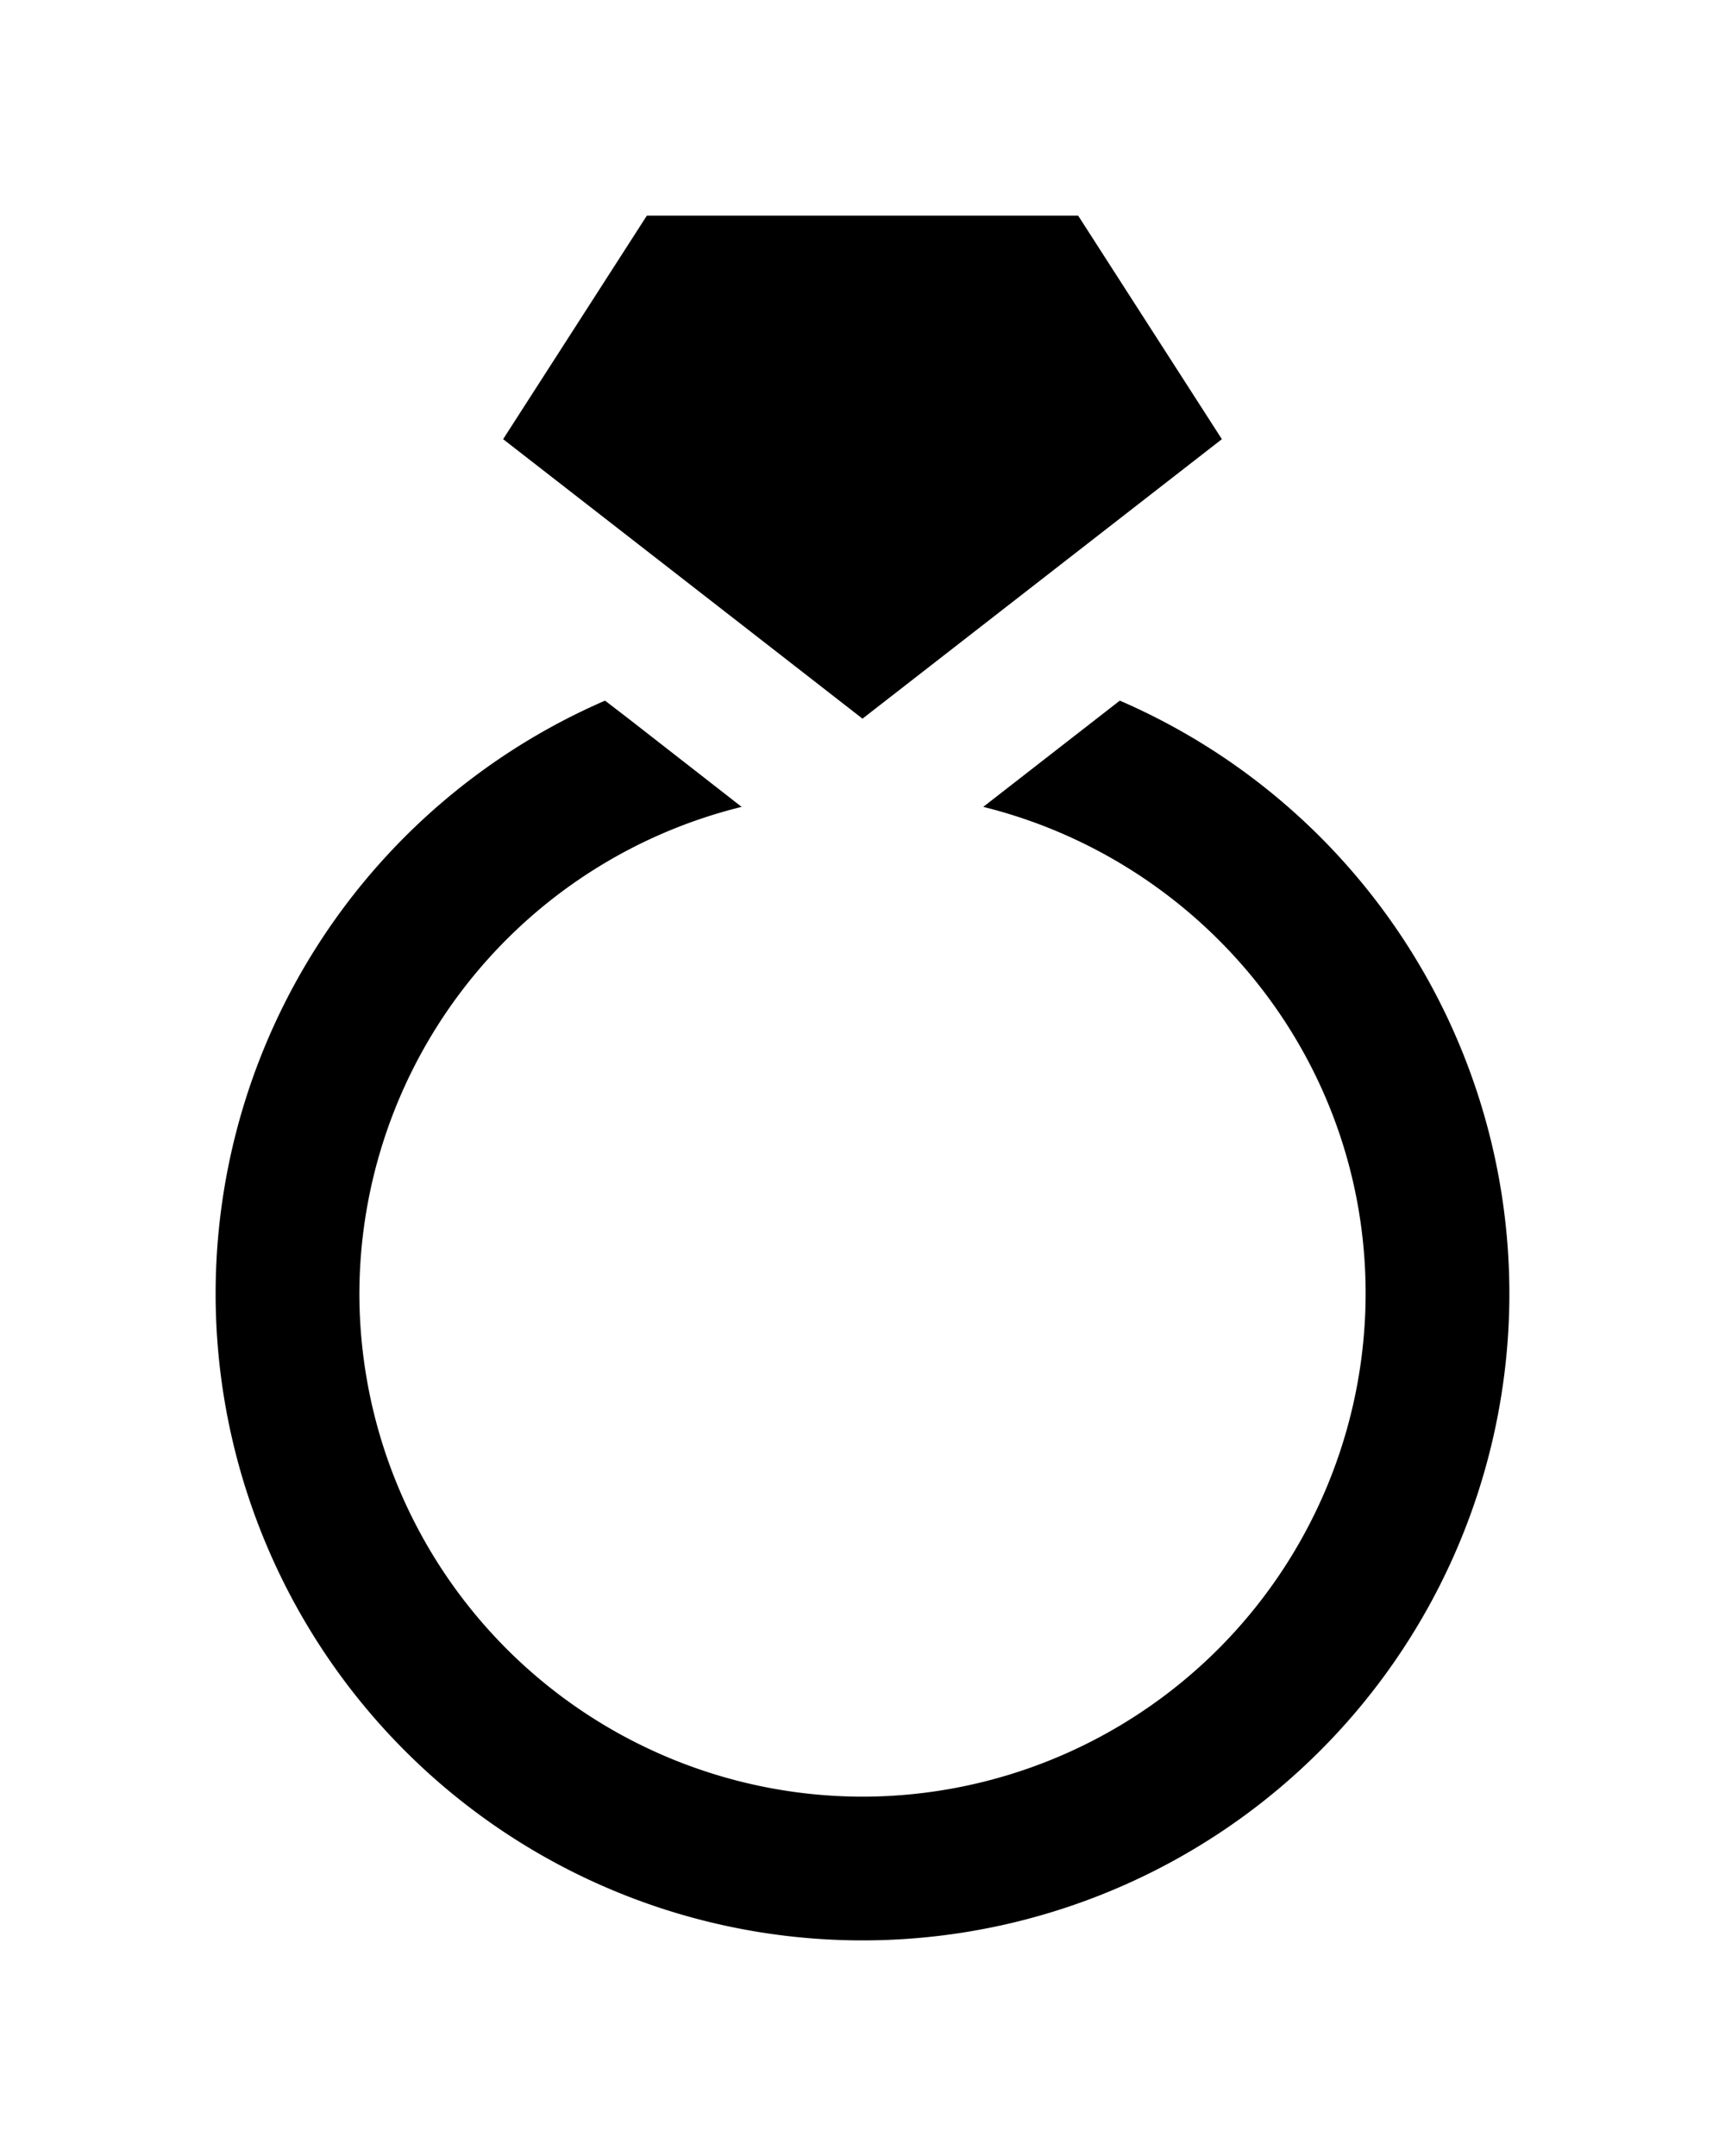 <svg xmlns="http://www.w3.org/2000/svg" width="13.2" height="16.5"><path d="M11.55 9.9a4.95 4.95 0 1 1-9.9 0 4.948 4.948 0 0 1 2.98-4.538l.195.15.85.663A3.846 3.846 0 0 0 2.75 9.9a3.854 3.854 0 0 0 3.85 3.85 3.854 3.854 0 0 0 3.85-3.85c0-1.803-1.25-3.309-2.926-3.725l1.045-.813A4.948 4.948 0 0 1 11.55 9.9ZM6.6 5.5l2.75-2.139-1.1-1.711h-3.3l-1.1 1.711L5.5 4.644Z"/></svg>